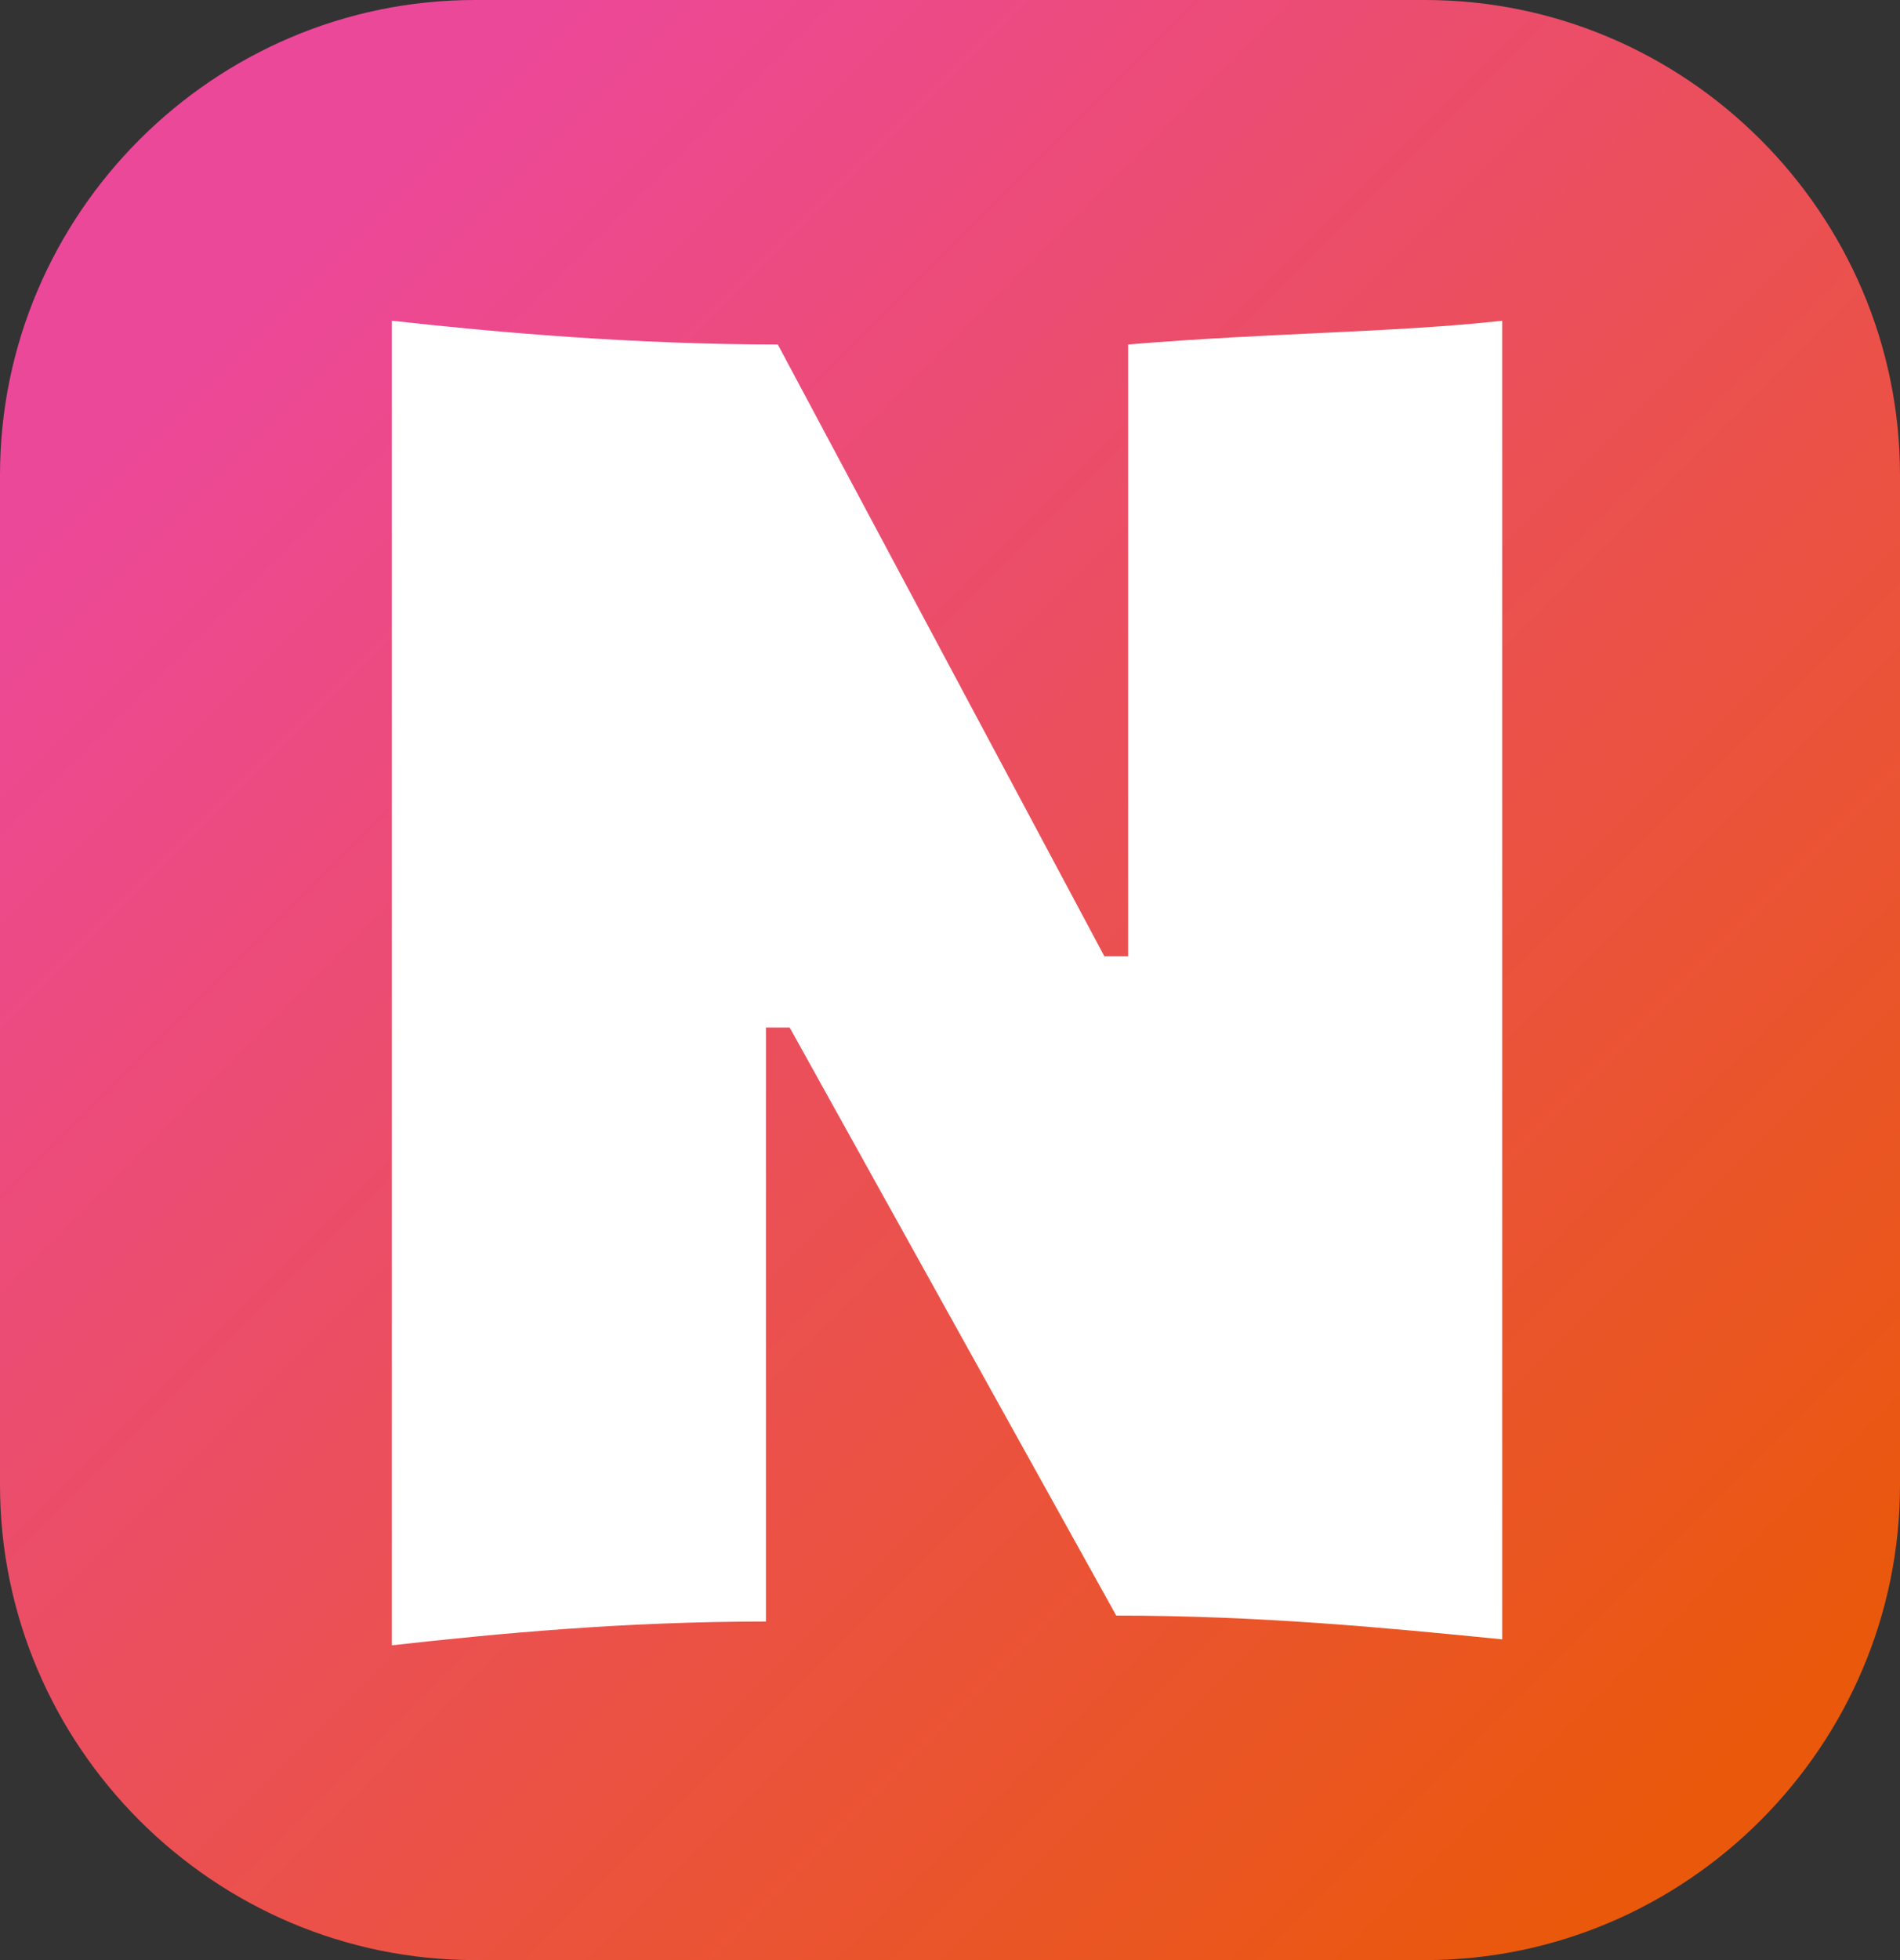 <?xml version="1.0" encoding="UTF-8" standalone="no"?><!DOCTYPE svg PUBLIC "-//W3C//DTD SVG 1.1//EN" "http://www.w3.org/Graphics/SVG/1.1/DTD/svg11.dtd"><svg width="100%" height="100%" viewBox="0 0 32 33" version="1.1" xmlns="http://www.w3.org/2000/svg" xmlns:xlink="http://www.w3.org/1999/xlink" xml:space="preserve" xmlns:serif="http://www.serif.com/" style="fill-rule:evenodd;clip-rule:evenodd;stroke-linejoin:round;stroke-miterlimit:2;"><rect x="0" y="0" width="32" height="33" fill="#333333" stroke="none"/><g><path d="M8,0l16,0c4.4,0 8,3.6 8,8l0,17c0,4.4 -3.6,8 -8,8l-16,0c-4.4,0 -8,-3.6 -8,-8l0,-17c0,-4.4 3.6,-8 8,-8Z" style="fill:url(#_Linear1);"/><path d="M12.9,17.3l0.4,0l5.5,9.9c2.4,0 4.5,0.2 6.5,0.4l0,-22.2c-1.8,0.2 -3.9,0.2 -6.3,0.4l0,10.3l-0.4,0l-5.5,-10.3c-2.4,-0 -4.7,-0.2 -6.5,-0.4l-0,22.3c1.8,-0.2 3.9,-0.4 6.3,-0.4l-0,-10Z" style="fill:#fff;fill-rule:nonzero;"/></g><defs><linearGradient id="_Linear1" x1="0" y1="0" x2="1" y2="0" gradientUnits="userSpaceOnUse" gradientTransform="matrix(25.373,25.039,-25.039,25.373,4.134,4.816)"><stop offset="0" style="stop-color:#ec4899;stop-opacity:1"/><stop offset="1" style="stop-color:#ea580c;stop-opacity:1"/></linearGradient></defs></svg>